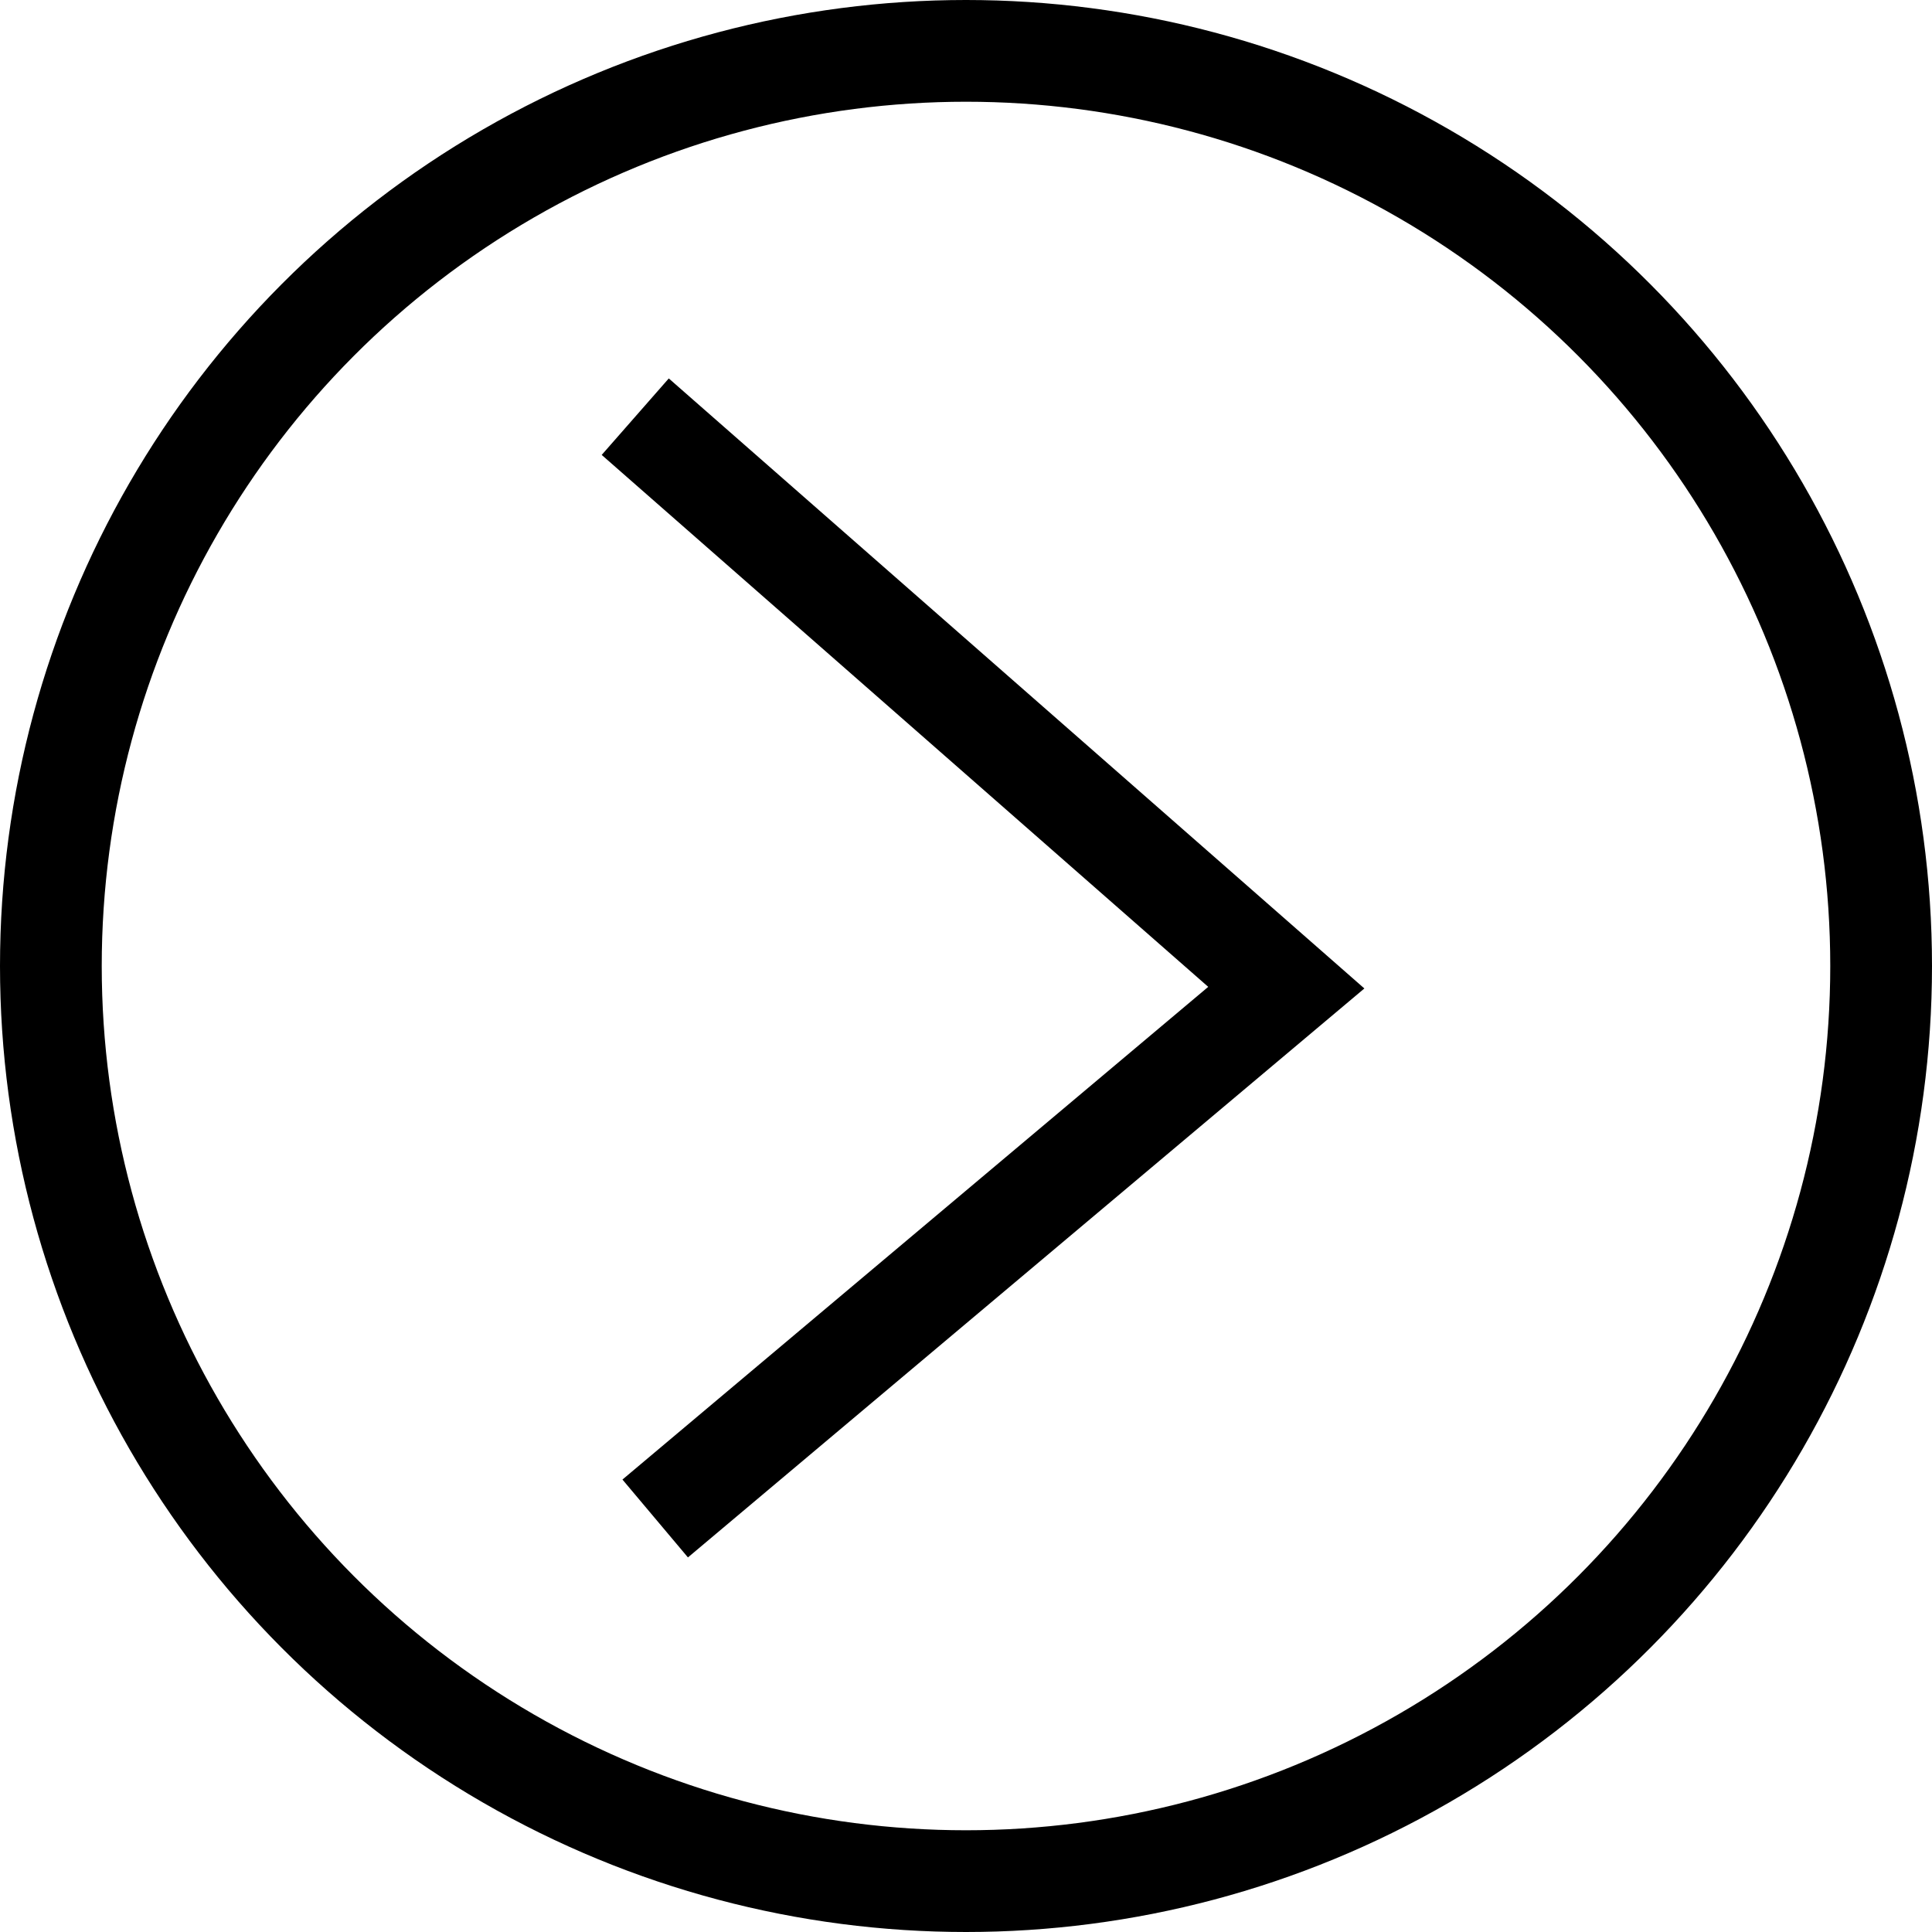 <?xml version="1.0" encoding="UTF-8" standalone="no"?>
<!-- Created with Inkscape (http://www.inkscape.org/) -->

<svg
   width="7.938mm"
   height="7.938mm"
   viewBox="0 0 7.938 7.938"
   version="1.1"
   id="svg5"
   xmlns="http://www.w3.org/2000/svg"
   xmlns:svg="http://www.w3.org/2000/svg">
  <defs
     id="defs2" />
  <g
     id="layer1"
     transform="translate(-45.293,-99.281)">
    <g
       id="g1867"
       transform="translate(-6.085,2.646)">
      <circle
         style="fill:none;stroke:#000000;stroke-width:0.418;stroke-dasharray:none;stop-color:#000000"
         id="path794"
         cx="55.347"
         cy="100.604"
         r="3.76" />
      <path
         style="fill:none;stroke:#000000;stroke-width:0.418;stroke-dasharray:none;stop-color:#000000"
         d="m 53.988,98.347 2.675,2.346 -2.593,2.181"
         id="path1068" />
    </g>
  </g>
</svg>
